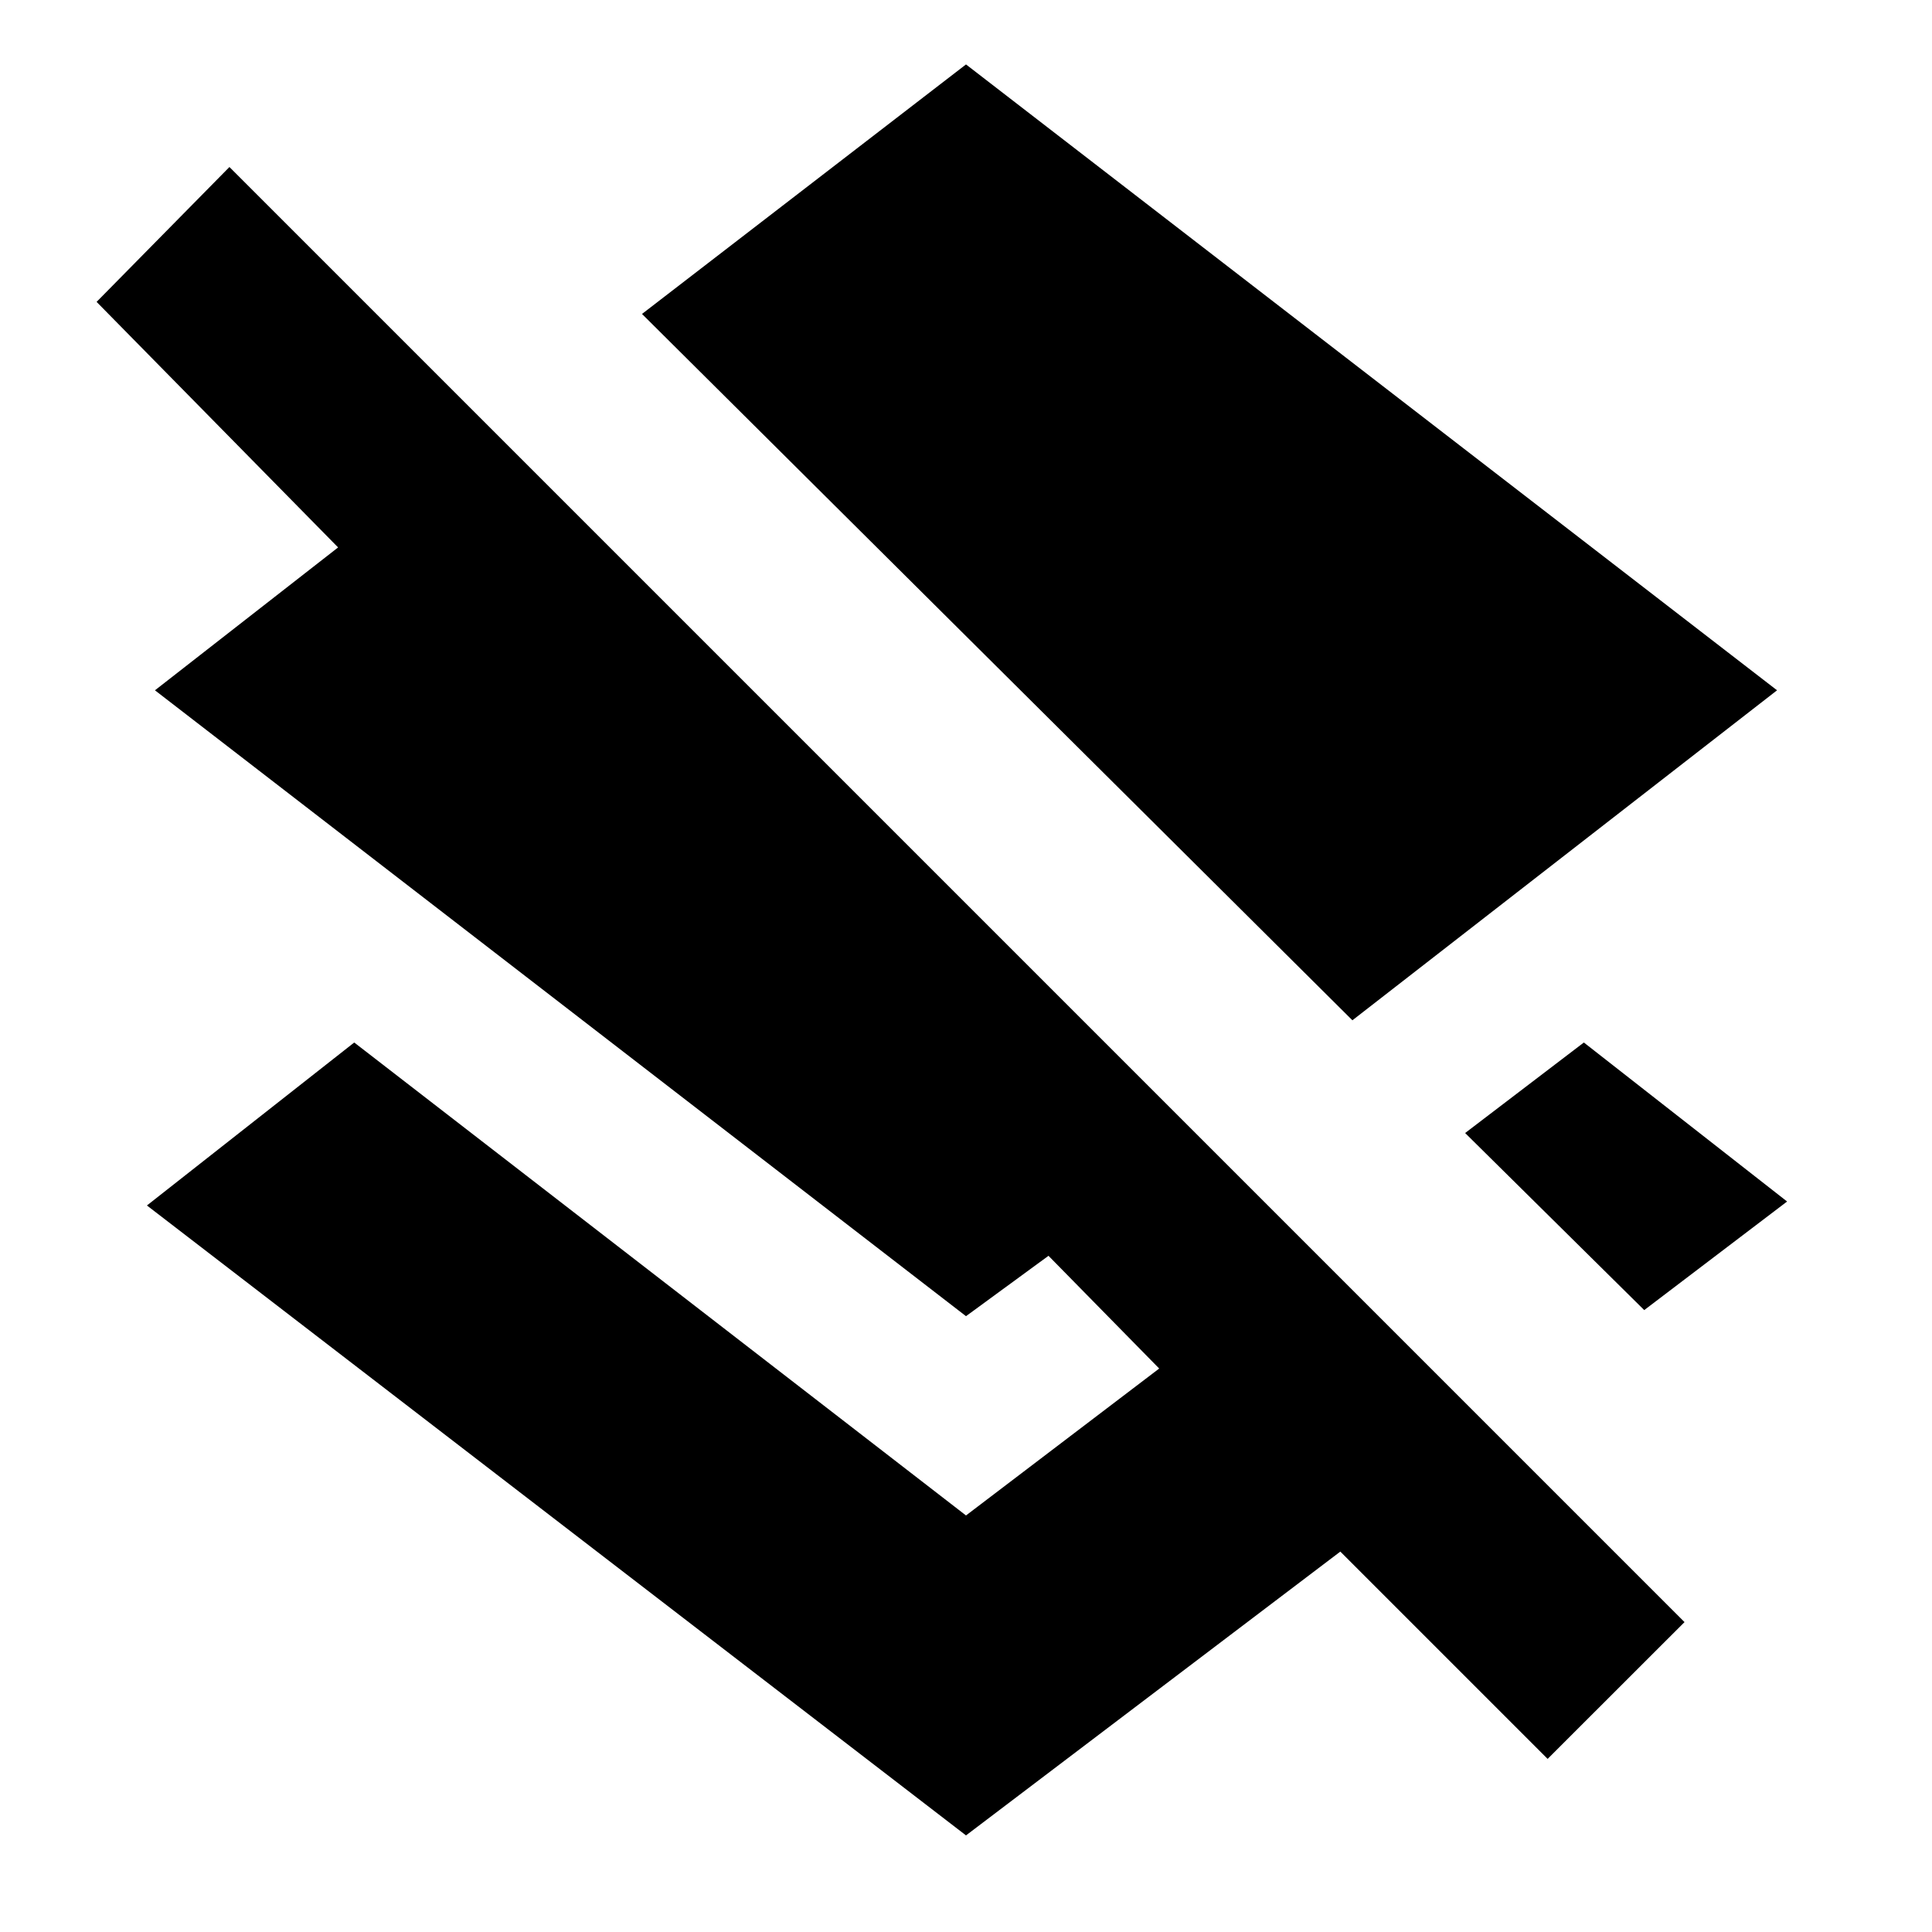 <svg xmlns="http://www.w3.org/2000/svg" height="20" width="20"><path d="M14 10.562 6.646 3.25 10 .667l8.396 6.479Zm3.021 3-1.854-1.833 1.229-.937 2.104 1.646Zm-1 4.646-2.146-2.146L10 19l-8.479-6.521 2.146-1.687L10 15.688l2-1.521L10.854 13l-.854.625-8.396-6.479L3.5 5.667 1 3.125l1.375-1.396 15.063 15.063Z"/></svg>